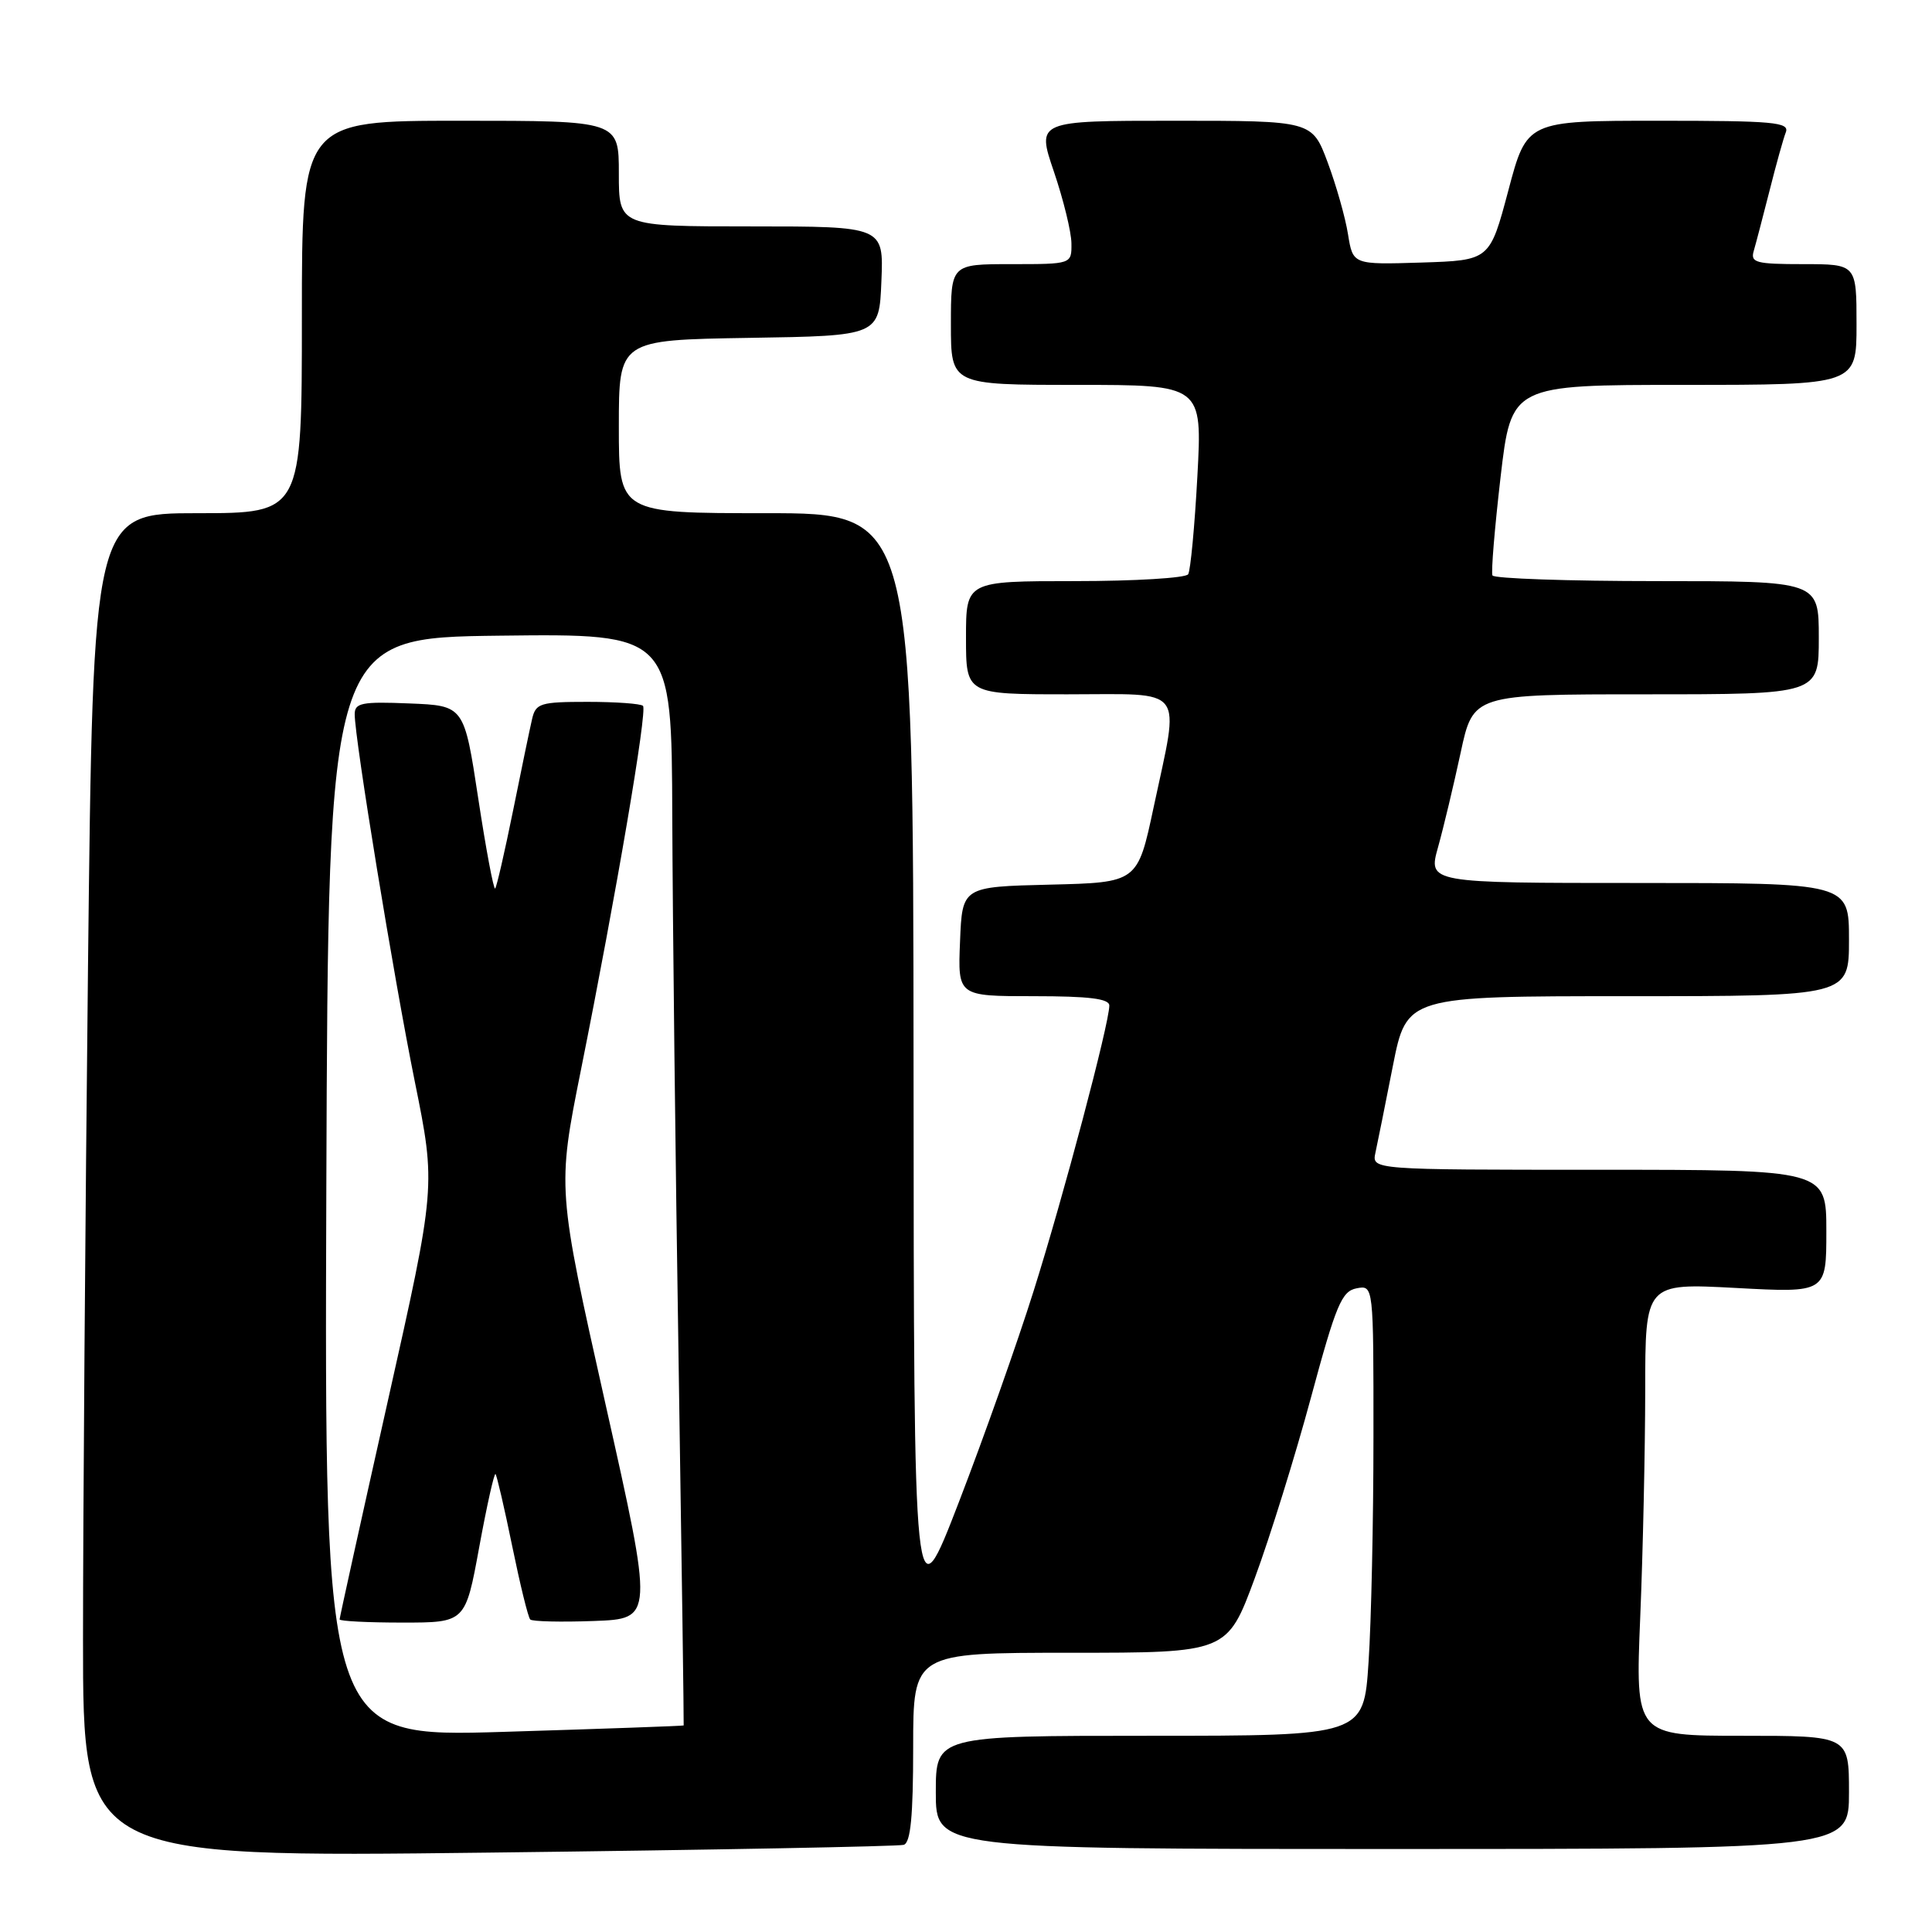 <?xml version="1.0" encoding="UTF-8" standalone="no"?>
<!DOCTYPE svg PUBLIC "-//W3C//DTD SVG 1.1//EN" "http://www.w3.org/Graphics/SVG/1.1/DTD/svg11.dtd" >
<svg xmlns="http://www.w3.org/2000/svg" xmlns:xlink="http://www.w3.org/1999/xlink" version="1.1" viewBox="0 0 256 256">
 <g >
 <path fill="currentColor"
d=" M 119.75 244.45 C 120.66 244.17 121.00 240.68 121.00 231.53 C 121.00 219.00 121.00 219.00 141.80 219.00 C 162.61 219.00 162.61 219.00 166.27 209.10 C 168.28 203.66 171.63 192.89 173.71 185.18 C 177.03 172.88 177.78 171.09 179.75 170.71 C 182.00 170.28 182.00 170.28 181.99 190.39 C 181.99 201.45 181.70 214.89 181.34 220.25 C 180.70 230.00 180.70 230.00 152.35 230.00 C 124.00 230.00 124.00 230.00 124.00 237.50 C 124.00 245.00 124.00 245.00 184.50 245.00 C 245.00 245.00 245.00 245.00 245.00 237.50 C 245.00 230.00 245.00 230.00 230.84 230.00 C 216.69 230.00 216.69 230.00 217.34 214.25 C 217.70 205.59 217.99 192.09 218.00 184.26 C 218.00 170.02 218.00 170.02 230.00 170.66 C 242.00 171.31 242.00 171.31 242.00 163.15 C 242.00 155.00 242.00 155.00 211.88 155.00 C 181.77 155.00 181.77 155.00 182.25 152.75 C 182.52 151.51 183.56 146.34 184.56 141.25 C 186.39 132.00 186.39 132.00 215.69 132.00 C 245.00 132.00 245.00 132.00 245.00 124.50 C 245.00 117.00 245.00 117.00 217.11 117.00 C 189.22 117.00 189.22 117.00 190.55 112.25 C 191.28 109.64 192.62 104.01 193.54 99.75 C 195.20 92.00 195.20 92.00 218.10 92.00 C 241.00 92.00 241.00 92.00 241.00 84.50 C 241.00 77.00 241.00 77.00 219.56 77.00 C 207.77 77.00 197.96 76.66 197.76 76.25 C 197.56 75.84 198.05 69.99 198.83 63.25 C 200.26 51.00 200.26 51.00 223.13 51.00 C 246.00 51.00 246.00 51.00 246.00 43.00 C 246.00 35.00 246.00 35.00 238.93 35.00 C 232.67 35.00 231.92 34.80 232.38 33.25 C 232.66 32.29 233.60 28.70 234.47 25.28 C 235.33 21.86 236.30 18.37 236.63 17.53 C 237.14 16.19 235.03 16.00 219.76 16.00 C 202.31 16.00 202.31 16.00 199.86 25.25 C 197.40 34.50 197.40 34.50 188.34 34.79 C 179.27 35.07 179.27 35.07 178.62 31.05 C 178.27 28.83 177.05 24.54 175.92 21.51 C 173.86 16.00 173.86 16.00 155.60 16.00 C 137.35 16.00 137.35 16.00 139.65 22.75 C 140.91 26.46 141.96 30.74 141.97 32.25 C 142.00 35.00 142.00 35.00 134.00 35.00 C 126.00 35.00 126.00 35.00 126.00 43.00 C 126.00 51.00 126.00 51.00 142.65 51.00 C 159.31 51.00 159.31 51.00 158.66 63.09 C 158.30 69.74 157.75 75.59 157.44 76.09 C 157.14 76.59 150.38 77.00 142.44 77.00 C 128.00 77.00 128.00 77.00 128.00 84.50 C 128.00 92.00 128.00 92.00 141.50 92.00 C 157.33 92.00 156.33 90.68 152.87 106.93 C 150.74 116.94 150.74 116.94 139.12 117.22 C 127.50 117.50 127.50 117.50 127.21 124.75 C 126.91 132.00 126.91 132.00 136.96 132.00 C 144.33 132.00 147.00 132.33 146.99 133.25 C 146.98 135.64 140.90 158.57 136.98 171.00 C 134.82 177.88 130.36 190.47 127.07 199.00 C 121.09 214.50 121.09 214.50 121.05 141.25 C 121.00 68.00 121.00 68.00 101.50 68.00 C 82.00 68.00 82.00 68.00 82.00 56.52 C 82.00 45.05 82.00 45.05 99.25 44.77 C 116.50 44.50 116.50 44.50 116.79 37.25 C 117.09 30.00 117.09 30.00 99.54 30.00 C 82.00 30.00 82.00 30.00 82.00 23.00 C 82.00 16.00 82.00 16.00 61.00 16.00 C 40.00 16.00 40.00 16.00 40.00 42.00 C 40.00 68.00 40.00 68.00 26.16 68.00 C 12.33 68.00 12.33 68.00 11.66 128.16 C 11.30 161.26 11.00 201.33 11.00 217.22 C 11.00 246.12 11.00 246.12 64.75 245.48 C 94.31 245.13 119.06 244.66 119.75 244.45 Z  M 43.24 157.35 C 43.50 84.50 43.50 84.50 66.25 84.23 C 89.00 83.96 89.00 83.96 89.08 108.23 C 89.13 121.58 89.50 154.10 89.92 180.50 C 90.33 206.90 90.63 228.56 90.59 228.63 C 90.54 228.70 79.81 229.08 66.74 229.48 C 42.99 230.20 42.99 230.20 43.24 157.35 Z  M 63.50 205.00 C 64.51 199.50 65.48 195.15 65.66 195.32 C 65.83 195.50 66.83 199.79 67.87 204.87 C 68.91 209.94 69.98 214.32 70.26 214.59 C 70.53 214.86 74.32 214.95 78.68 214.79 C 86.61 214.50 86.61 214.50 80.22 186.00 C 73.83 157.50 73.83 157.50 76.97 141.81 C 81.67 118.37 85.80 94.13 85.20 93.53 C 84.91 93.24 81.60 93.00 77.85 93.00 C 71.61 93.00 70.99 93.19 70.51 95.25 C 70.22 96.49 69.08 101.97 67.98 107.43 C 66.87 112.89 65.81 117.53 65.61 117.73 C 65.41 117.93 64.40 112.56 63.37 105.80 C 61.50 93.50 61.50 93.50 54.25 93.21 C 47.94 92.95 47.00 93.14 47.00 94.64 C 47.00 97.91 52.16 129.45 54.96 143.30 C 57.77 157.19 57.77 157.19 51.38 185.68 C 47.87 201.34 45.00 214.35 45.00 214.58 C 45.00 214.81 48.75 215.00 53.33 215.00 C 61.67 215.00 61.67 215.00 63.50 205.00 Z "/>
</g>
</svg>